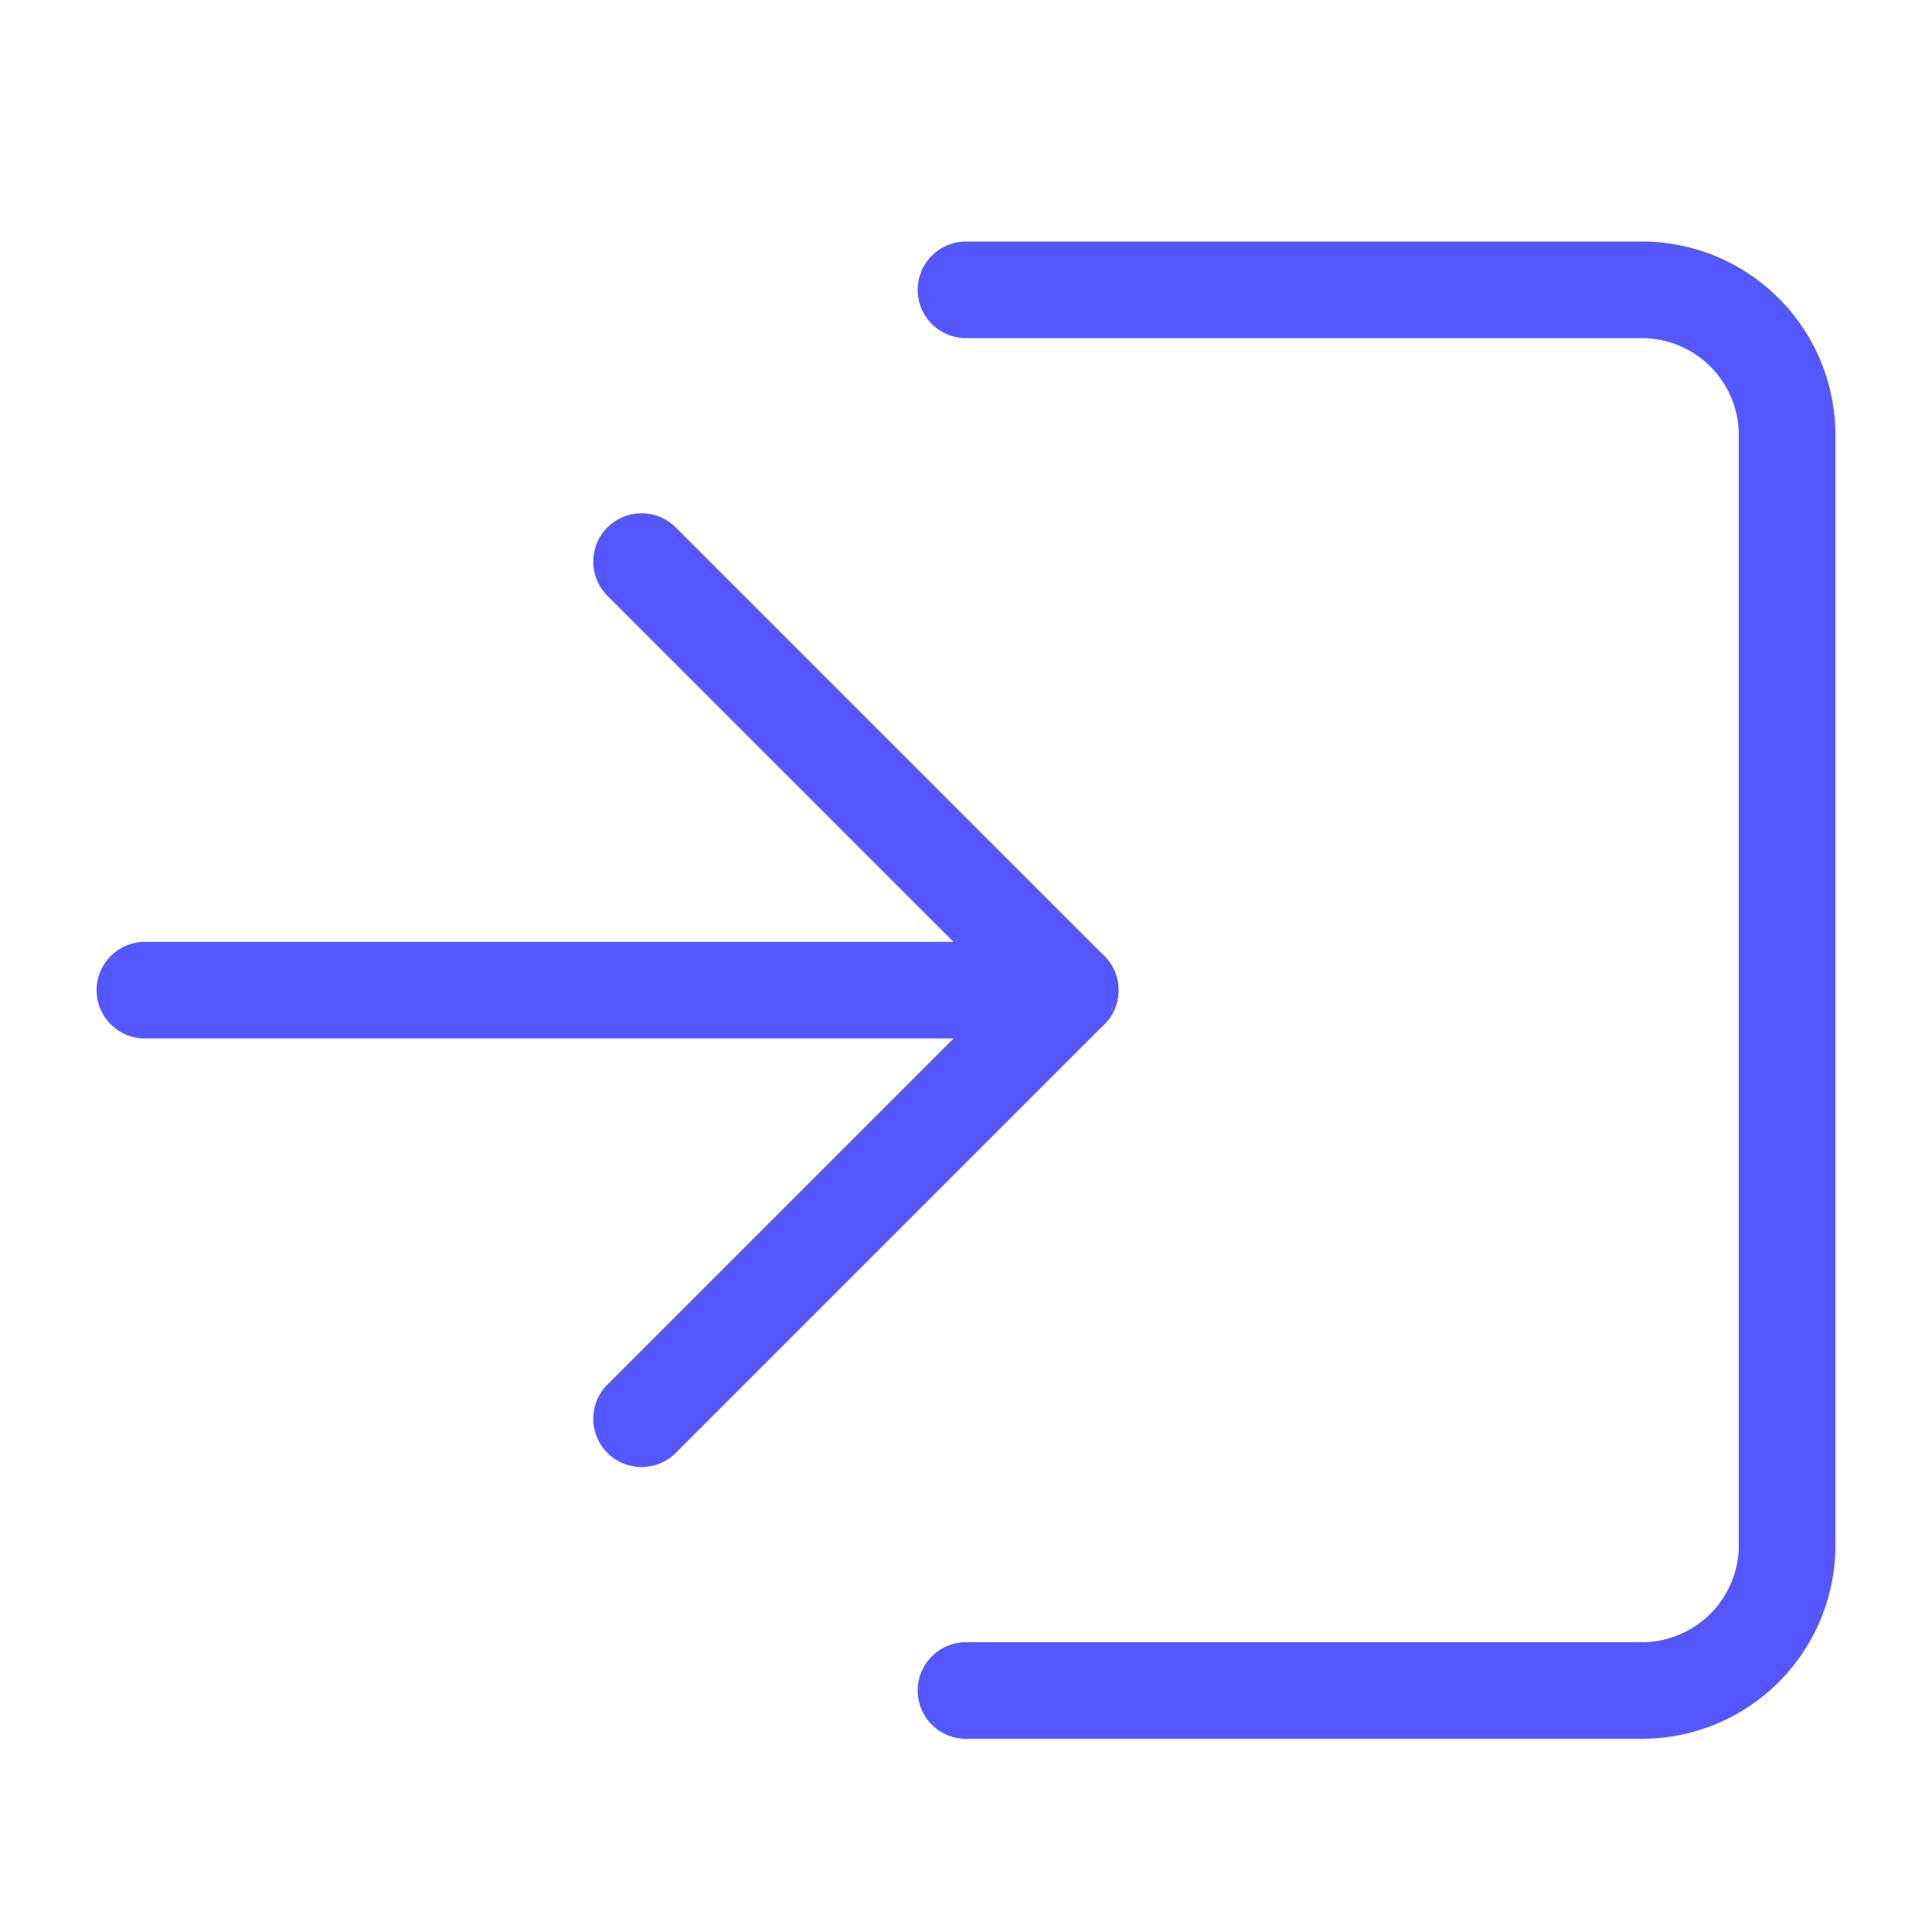 <svg xmlns="http://www.w3.org/2000/svg" width="40" height="40" viewBox="0 0 40 40"><defs><style>.a,.b{fill:none;}.b{stroke:#5457ff;stroke-linecap:round;stroke-miterlimit:10;stroke-width:2px;}</style></defs><g transform="translate(-373 -696)"><rect class="a" width="40" height="40" transform="translate(373 696)"/><g transform="translate(-356 190)"><g transform="translate(198.866 217.066)"><path class="b" d="M550.134,294.934h14a3.009,3.009,0,0,1,3,3v23a3.009,3.009,0,0,1-3,3h-14"/><line class="b" x2="19.155" transform="translate(533.134 309.434)"/><line class="b" x2="8.873" y2="8.873" transform="translate(543.417 300.561)"/><line class="b" y1="8.873" x2="8.873" transform="translate(543.417 309.434)"/></g></g></g></svg>